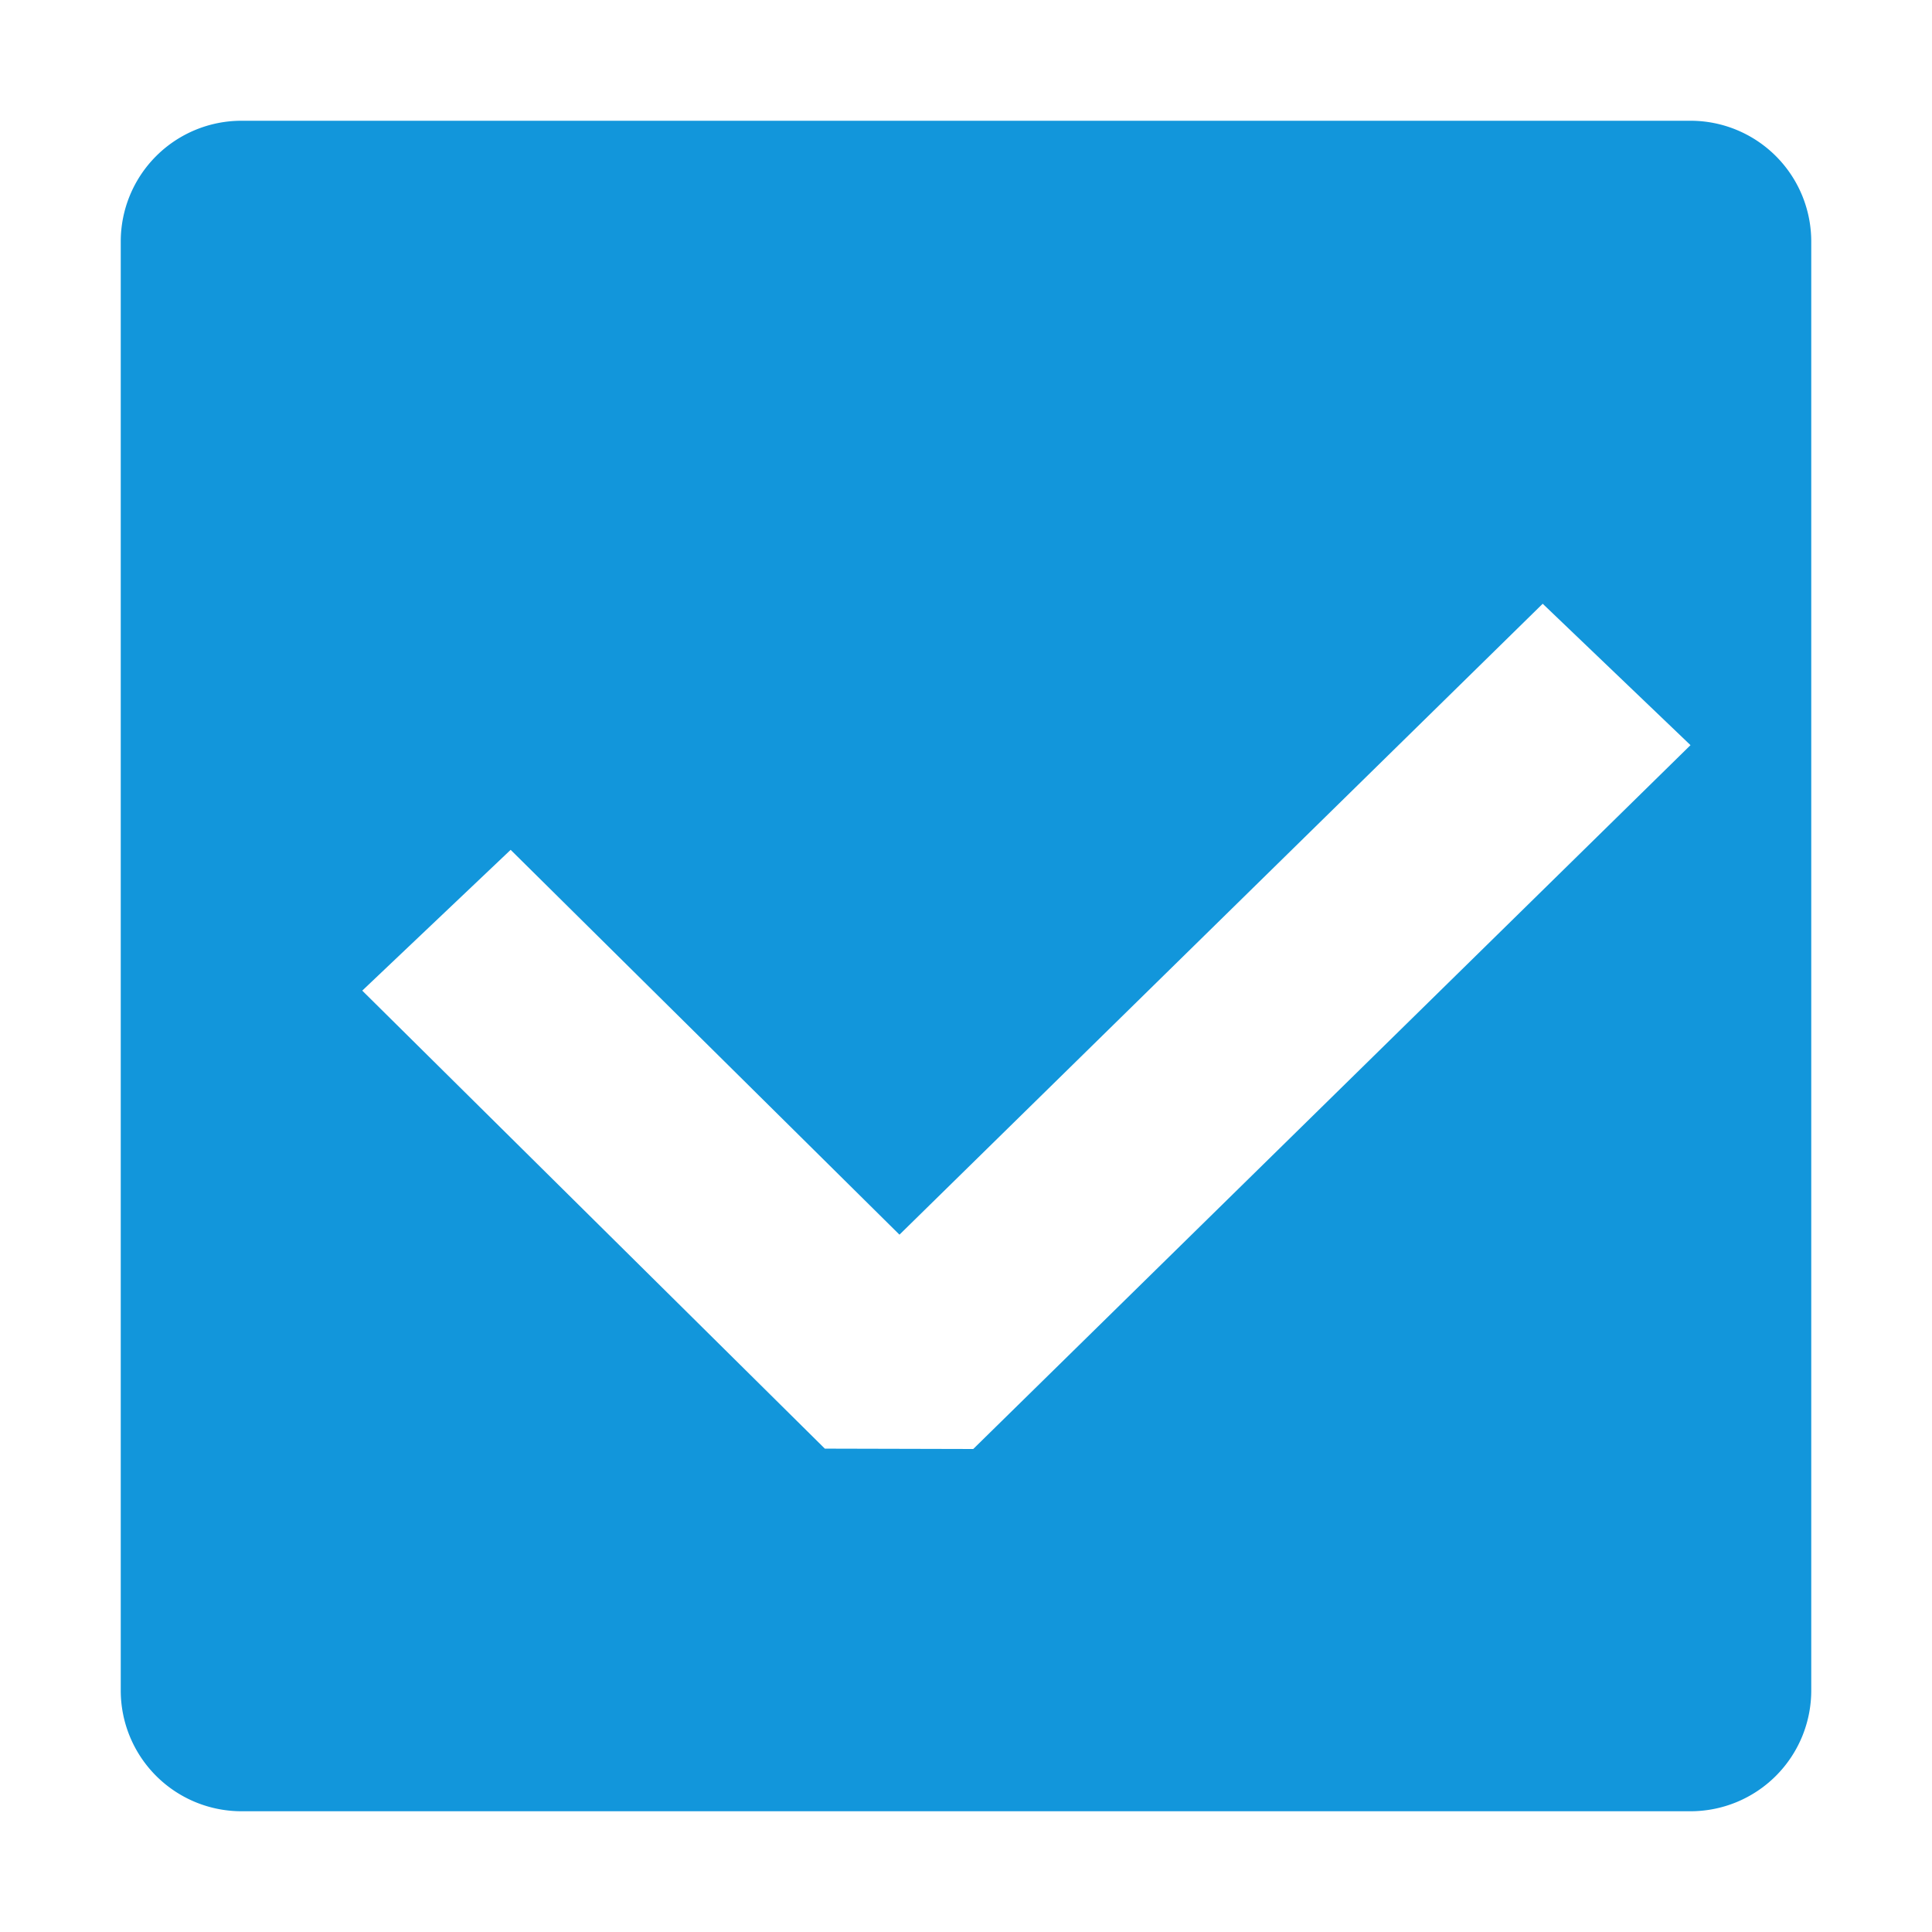 <?xml version="1.0" standalone="no"?><!DOCTYPE svg PUBLIC "-//W3C//DTD SVG 1.1//EN" "http://www.w3.org/Graphics/SVG/1.1/DTD/svg11.dtd"><svg t="1543980546569" class="icon" style="" viewBox="0 0 1024 1024" version="1.1" xmlns="http://www.w3.org/2000/svg" p-id="770" xmlns:xlink="http://www.w3.org/1999/xlink" width="200" height="200"><defs><style type="text/css"></style></defs><path d="M128 64h768a64 64 0 0 1 64 64v768a64 64 0 0 1-64 64H128a64 64 0 0 1-64-64V128a64 64 0 0 1 64-64z m689.664 256l-340.928 334.4-206.08-203.968L192 525.056l245.184 242.752L515.84 768 896 394.944 817.664 320z" fill="#1296db" p-id="771"></path></svg>
